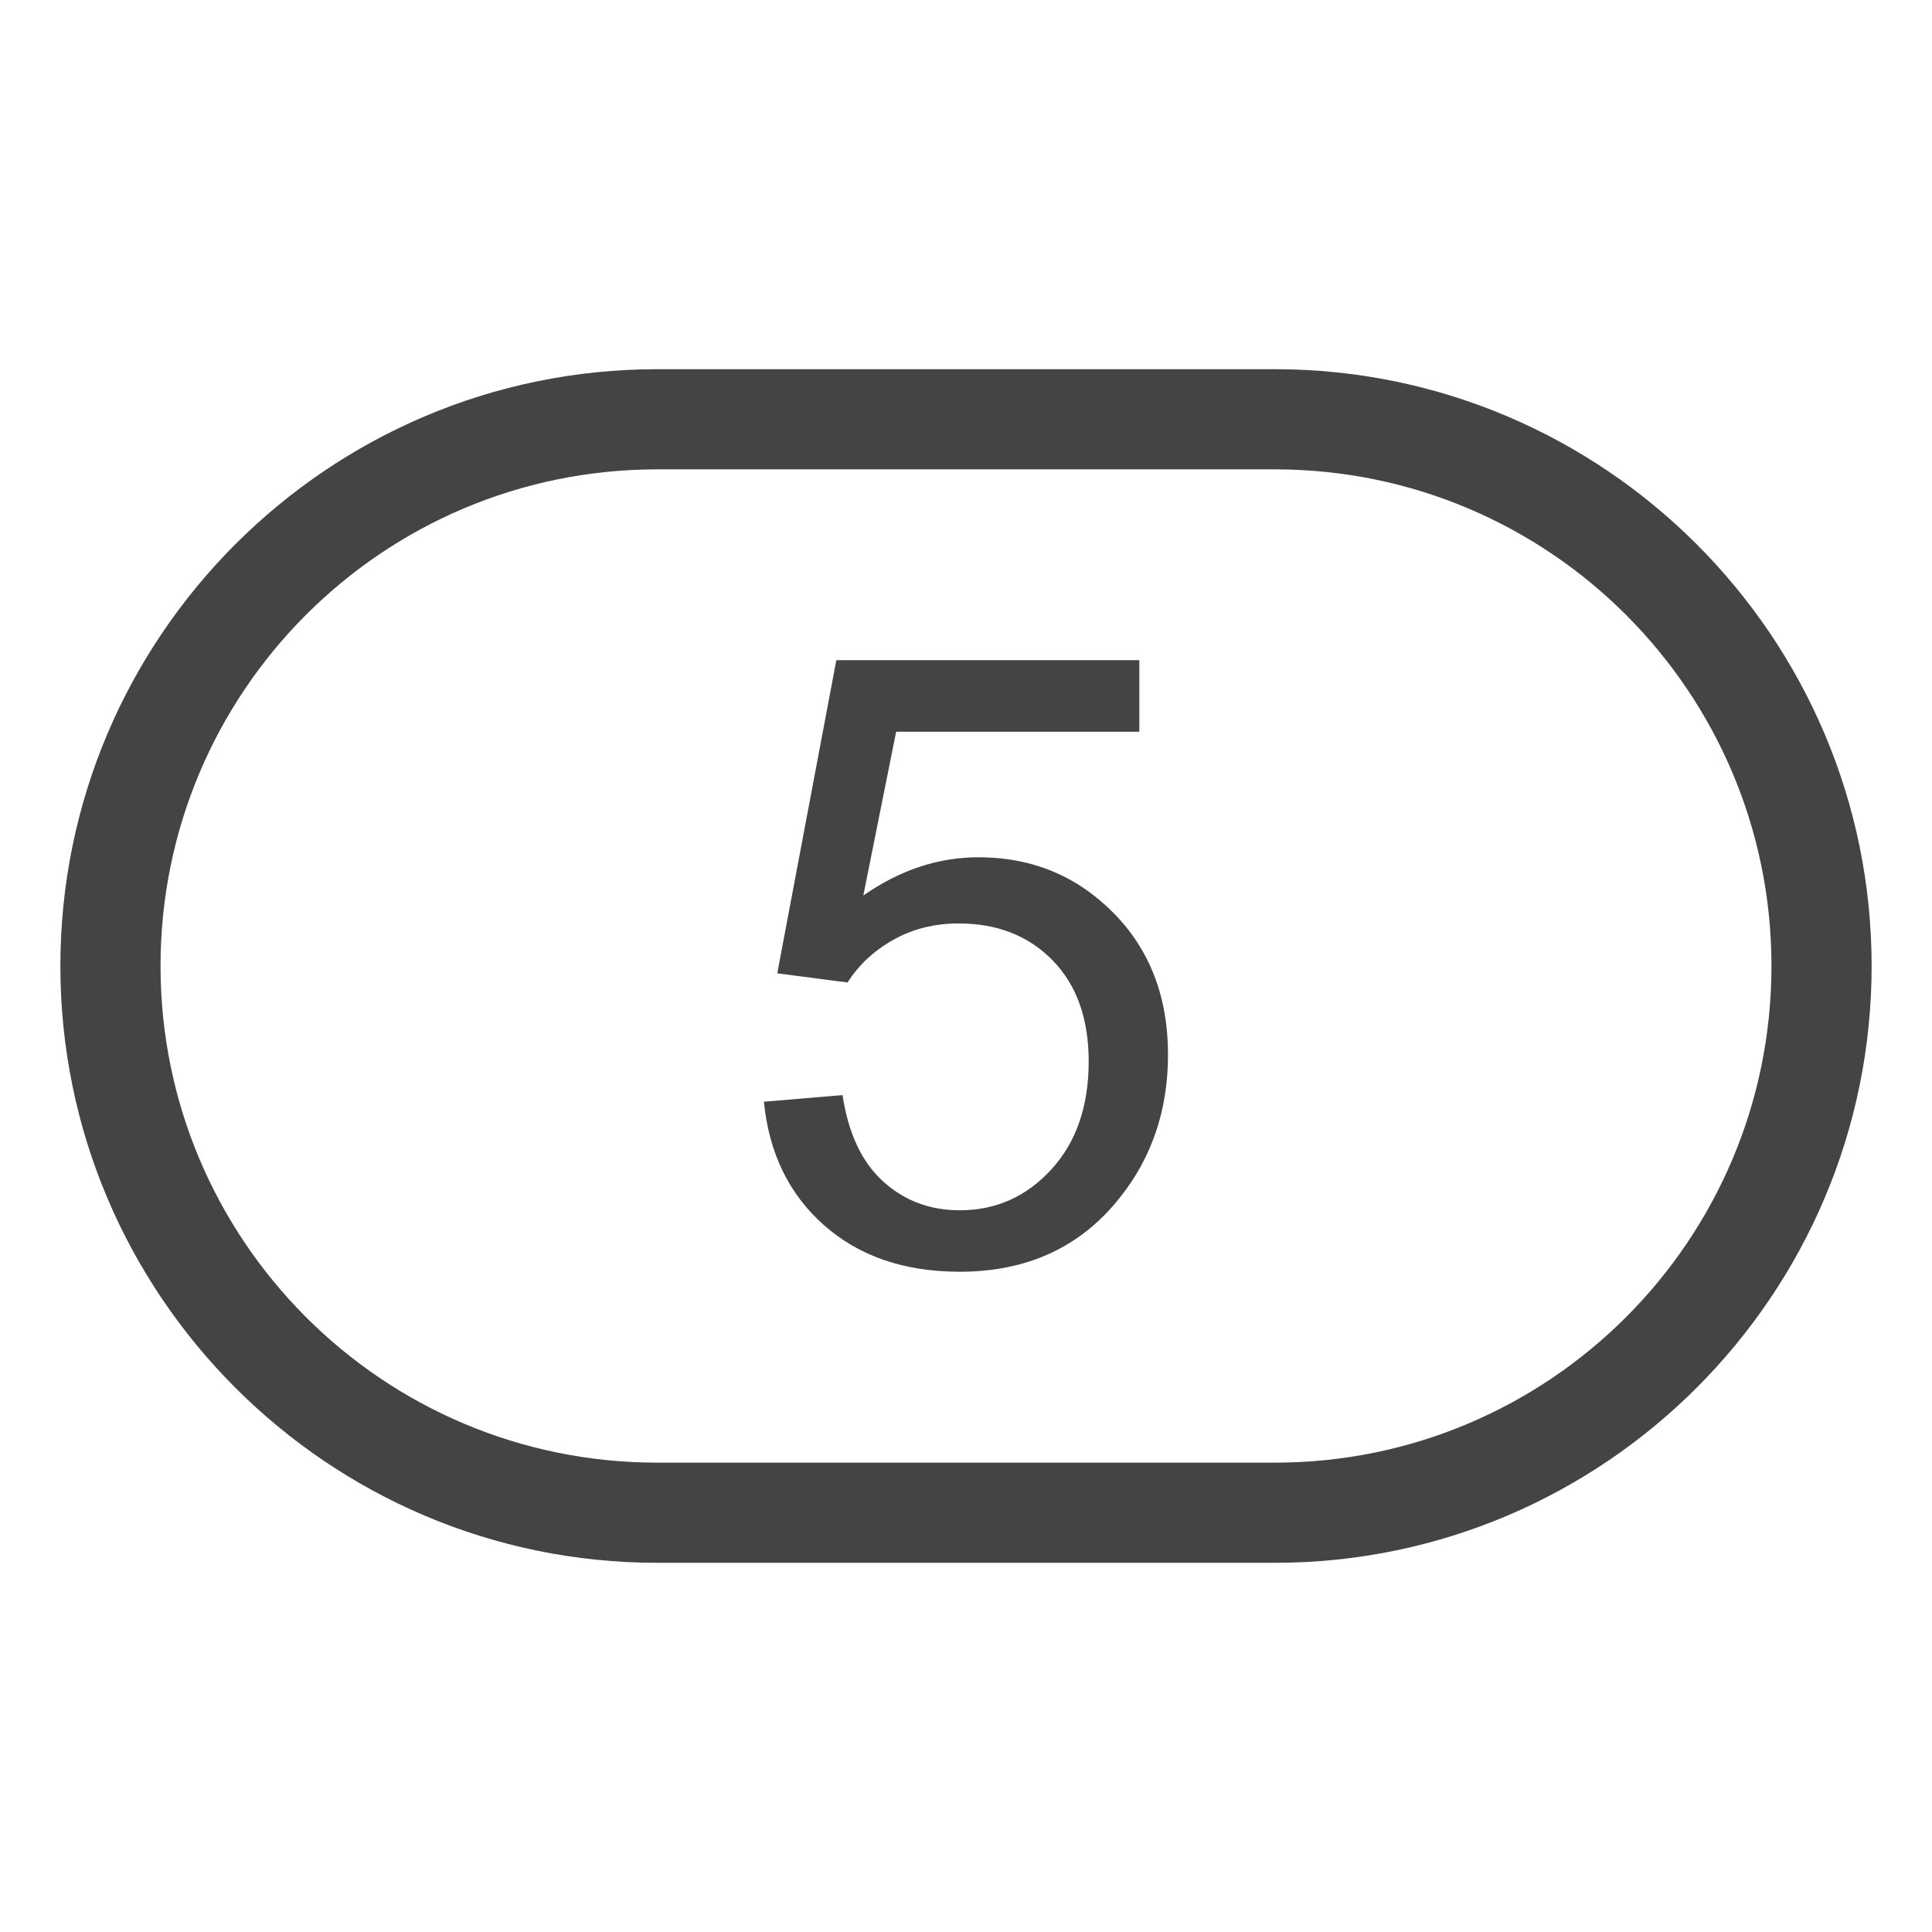 <?xml version="1.0" encoding="utf-8"?>
<!-- Generated by IcoMoon.io -->
<!DOCTYPE svg PUBLIC "-//W3C//DTD SVG 1.1//EN" "http://www.w3.org/Graphics/SVG/1.1/DTD/svg11.dtd">
<svg version="1.1" xmlns="http://www.w3.org/2000/svg" xmlns:xlink="http://www.w3.org/1999/xlink" width="32" height="32" viewBox="0 0 32 32">
<path fill="#444" d="M10.885 6.115c-5.45 0-9.885 4.435-9.885 9.885s4.435 9.885 9.885 9.885h10.23c5.45 0 9.885-4.435 9.885-9.885s-4.435-9.885-9.885-9.885h-10.23zM10.885 7.774h10.23c4.542 0 8.226 3.683 8.226 8.226s-3.683 8.226-8.226 8.226h-10.23c-4.542 0-8.226-3.683-8.226-8.226s3.683-8.226 8.226-8.226zM13.852 10.936l-0.978 5.185 1.164 0.152c0.184-0.289 0.435-0.525 0.757-0.706s0.682-0.272 1.081-0.272c0.643 0 1.162 0.205 1.56 0.613s0.596 0.966 0.596 1.673c0 0.744-0.207 1.34-0.62 1.79s-0.918 0.675-1.515 0.675c-0.496 0-0.919-0.159-1.271-0.479s-0.575-0.795-0.671-1.429l-1.302 0.11c0.083 0.849 0.414 1.531 0.995 2.045s1.33 0.771 2.248 0.771c1.12 0 2.004-0.409 2.651-1.226 0.532-0.666 0.799-1.456 0.799-2.369 0-0.959-0.303-1.744-0.909-2.354s-1.349-0.916-2.23-0.916c-0.666 0-1.302 0.211-1.908 0.634l0.544-2.713h4.028v-1.185h-5.020z"></path>
</svg>
